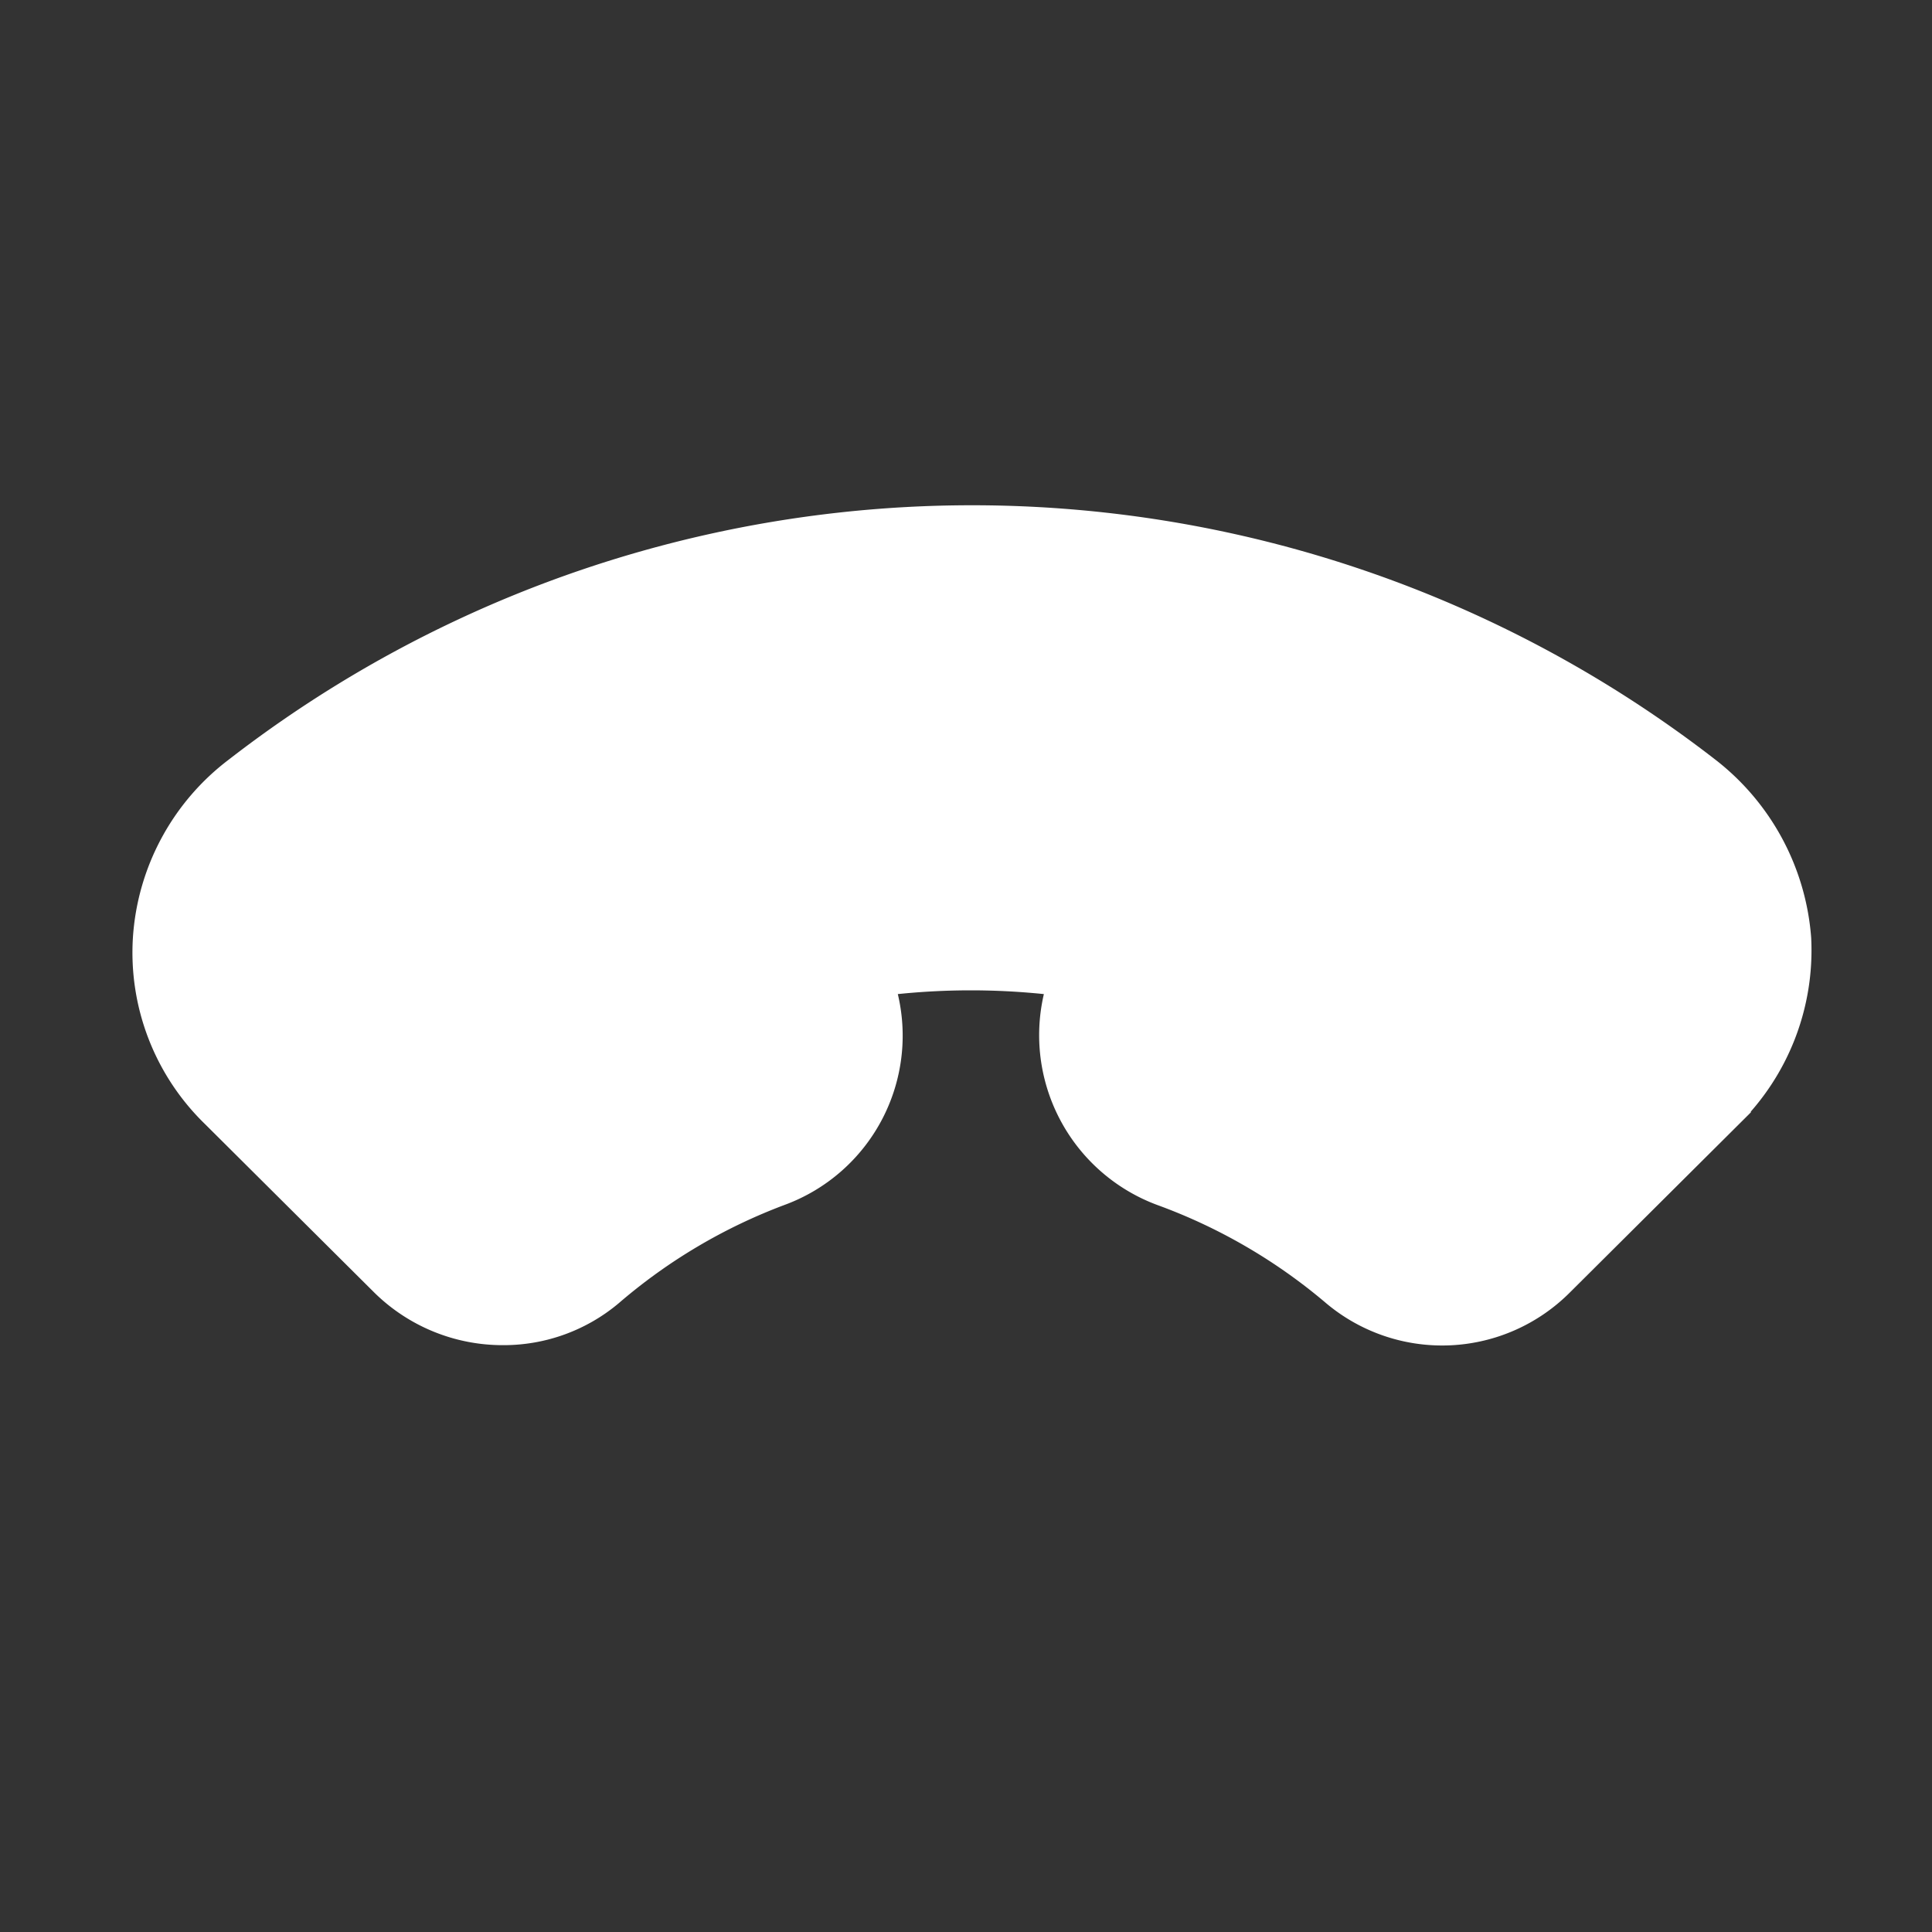 <!DOCTYPE svg PUBLIC "-//W3C//DTD SVG 1.1//EN" "http://www.w3.org/Graphics/SVG/1.1/DTD/svg11.dtd">
<!-- Uploaded to: SVG Repo, www.svgrepo.com, Transformed by: SVG Repo Mixer Tools -->
<svg fill="#ffffff" width="800px" height="800px" viewBox="0 0 24 24" id="hang-up" data-name="Flat Color" xmlns="http://www.w3.org/2000/svg" class="icon flat-color" stroke="#ffffff">
<rect x="0" y="0" width="24" height="24" fill="#333333" stroke="none"/>
<g id="SVGRepo_bgCarrier" stroke-width="0"/>
<g id="SVGRepo_tracerCarrier" stroke-linecap="round" stroke-linejoin="round"/>
<g id="SVGRepo_iconCarrier">
<path id="primary" d="M21,9.83a14.57,14.57,0,0,0-17.85,0,2.52,2.52,0,0,0-1,1.85,2.47,2.47,0,0,0,.75,1.93L5,15.7a1.77,1.77,0,0,0,1.25.51,1.72,1.72,0,0,0,1.11-.4A7.33,7.33,0,0,1,9.57,14.5a1.74,1.74,0,0,0,1.08-2.1l-.13-.47a9.36,9.36,0,0,1,3.08,0l-.13.47a1.75,1.75,0,0,0,1.08,2.1,7.37,7.37,0,0,1,2.25,1.31,1.74,1.74,0,0,0,2.35-.11l2.1-2.09A2.54,2.54,0,0,0,22,11.68,2.59,2.59,0,0,0,21,9.83Z" style="fill: #ffffff;"/>
</g>
</svg>